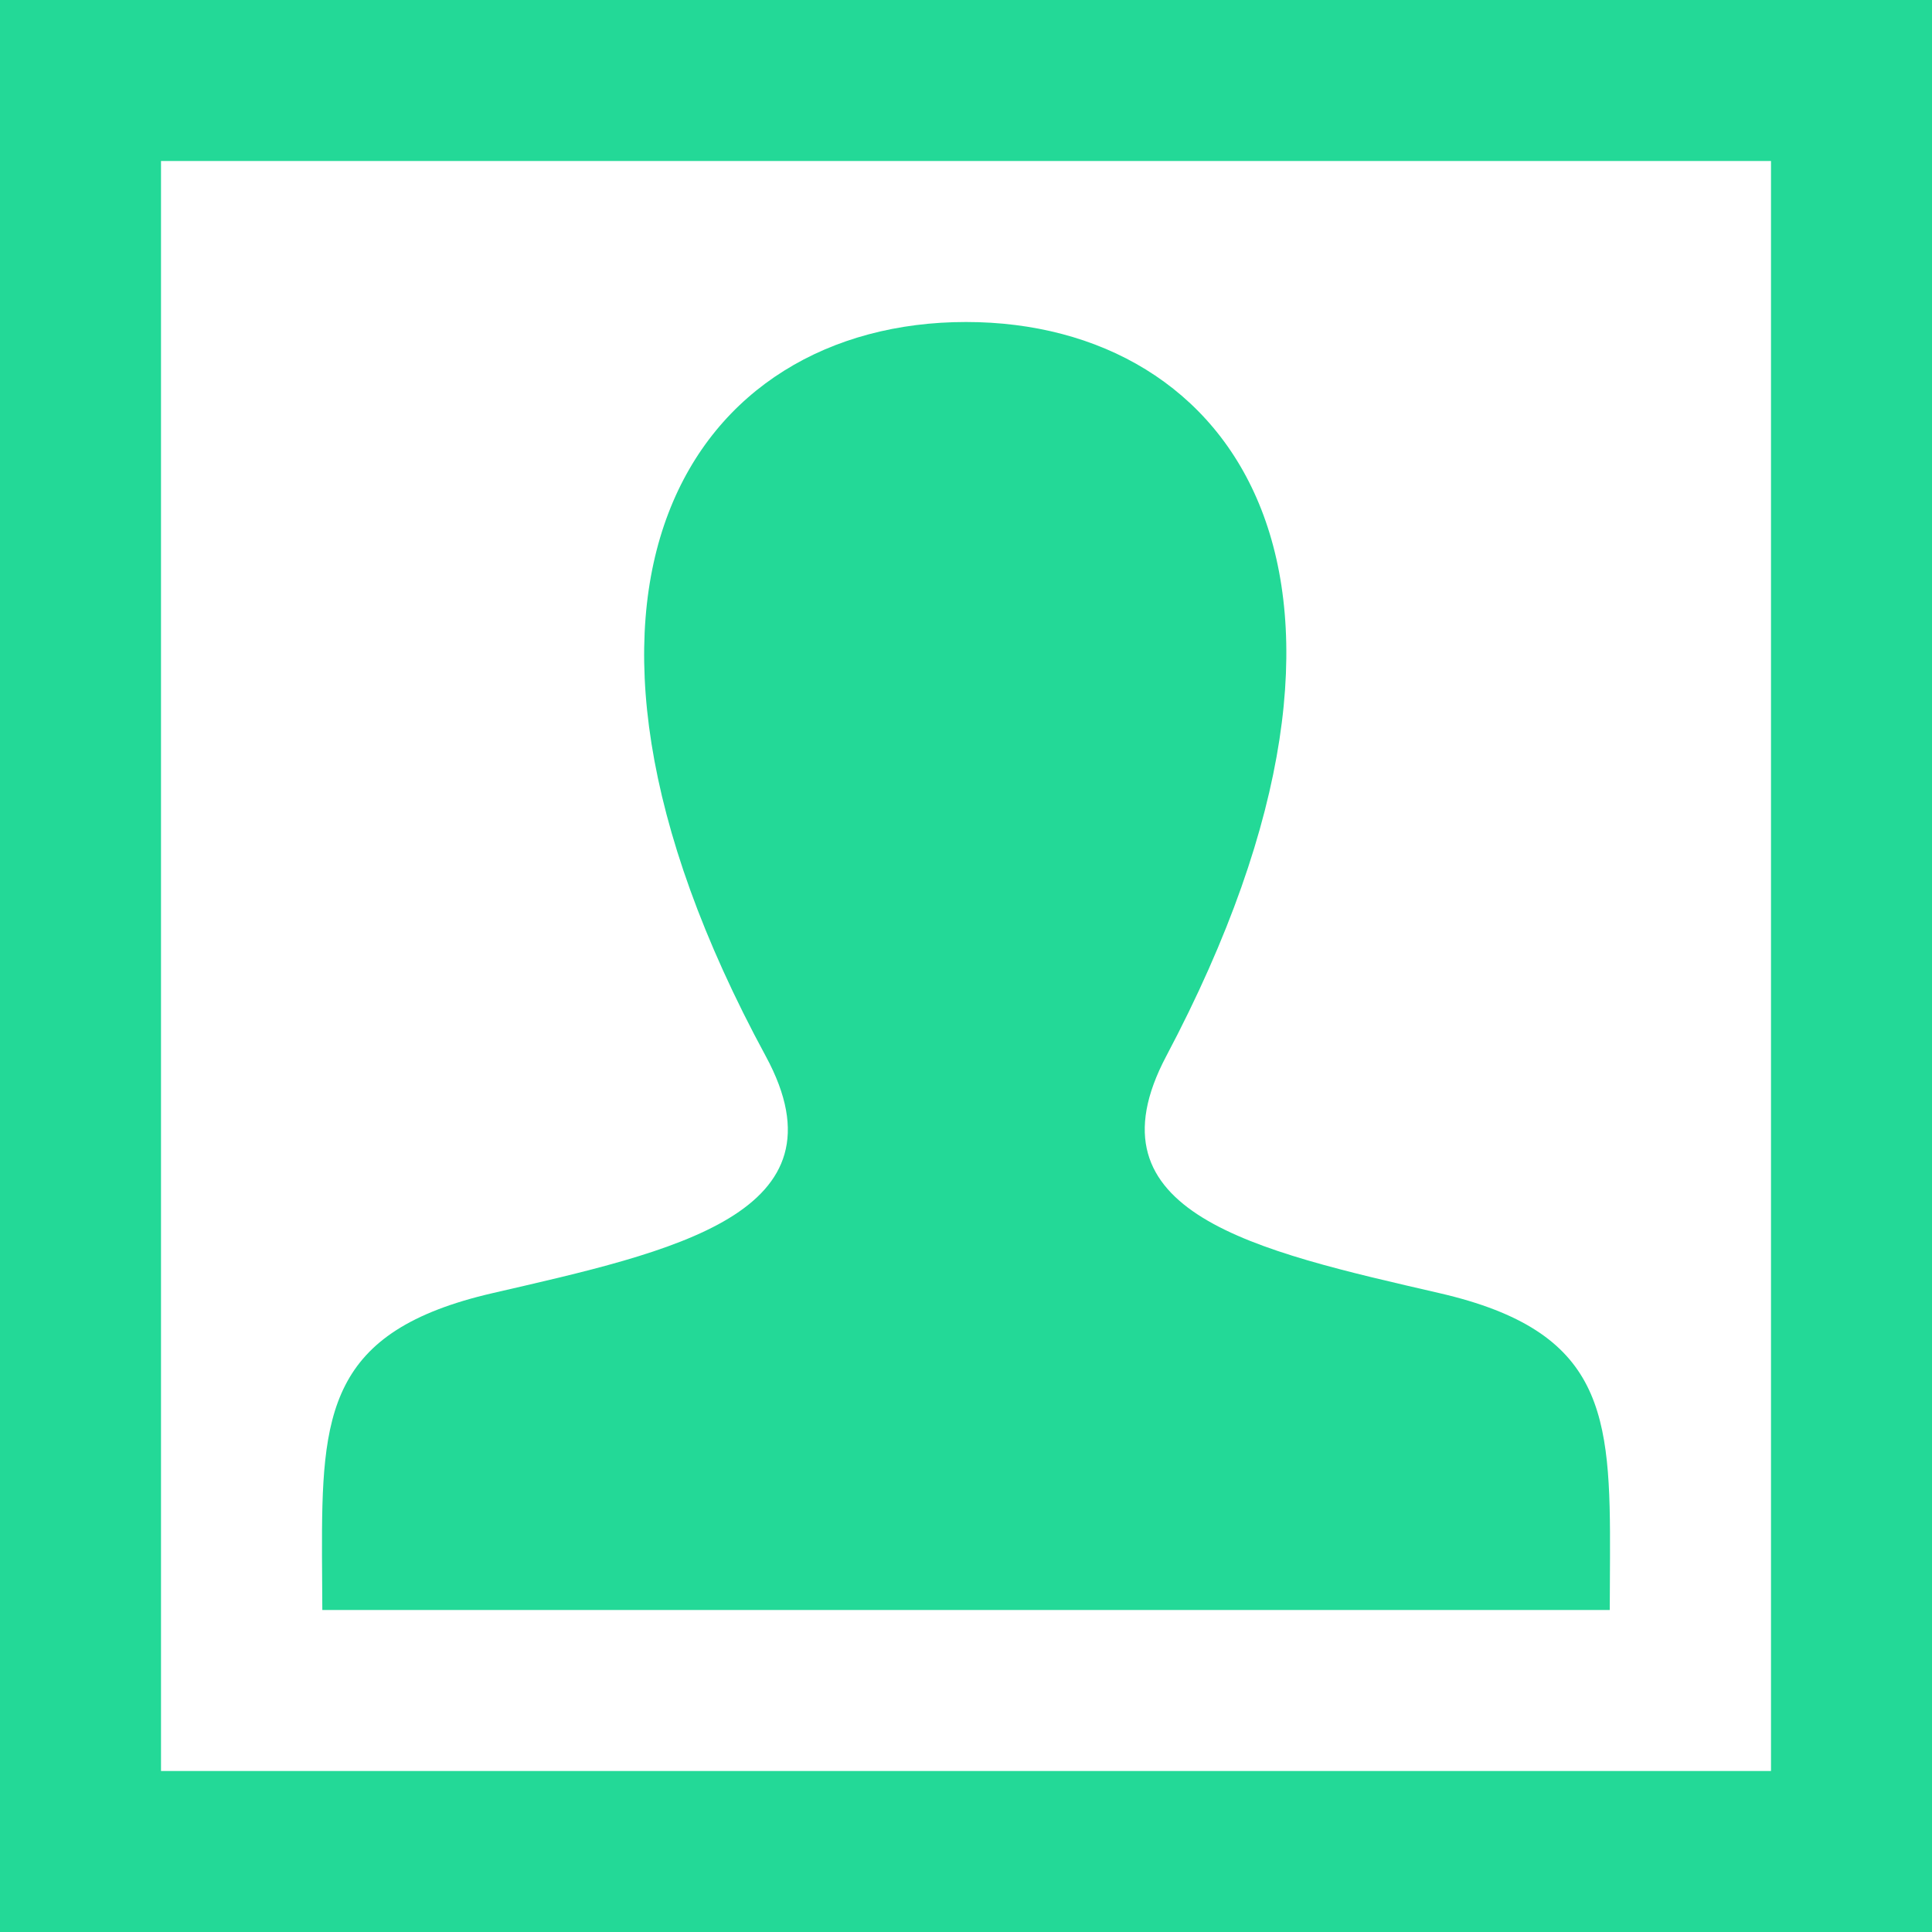 <svg width="24" height="24" xmlns="http://www.w3.org/2000/svg" fill-rule="evenodd" clip-rule="evenodd"><path fill="#23D997" d="M24 24h-24v-24h24v24zm-2-22h-20v20h20v-20zm-4.118 14.064c-2.293-.529-4.427-.993-3.394-2.945 3.146-5.942.834-9.119-2.488-9.119-3.388 0-5.643 3.299-2.488 9.119 1.064 1.963-1.15 2.427-3.394 2.945-2.048.473-2.124 1.49-2.118 3.269l.004.667h15.993l.003-.646c.007-1.792-.062-2.815-2.118-3.29z"/></svg>